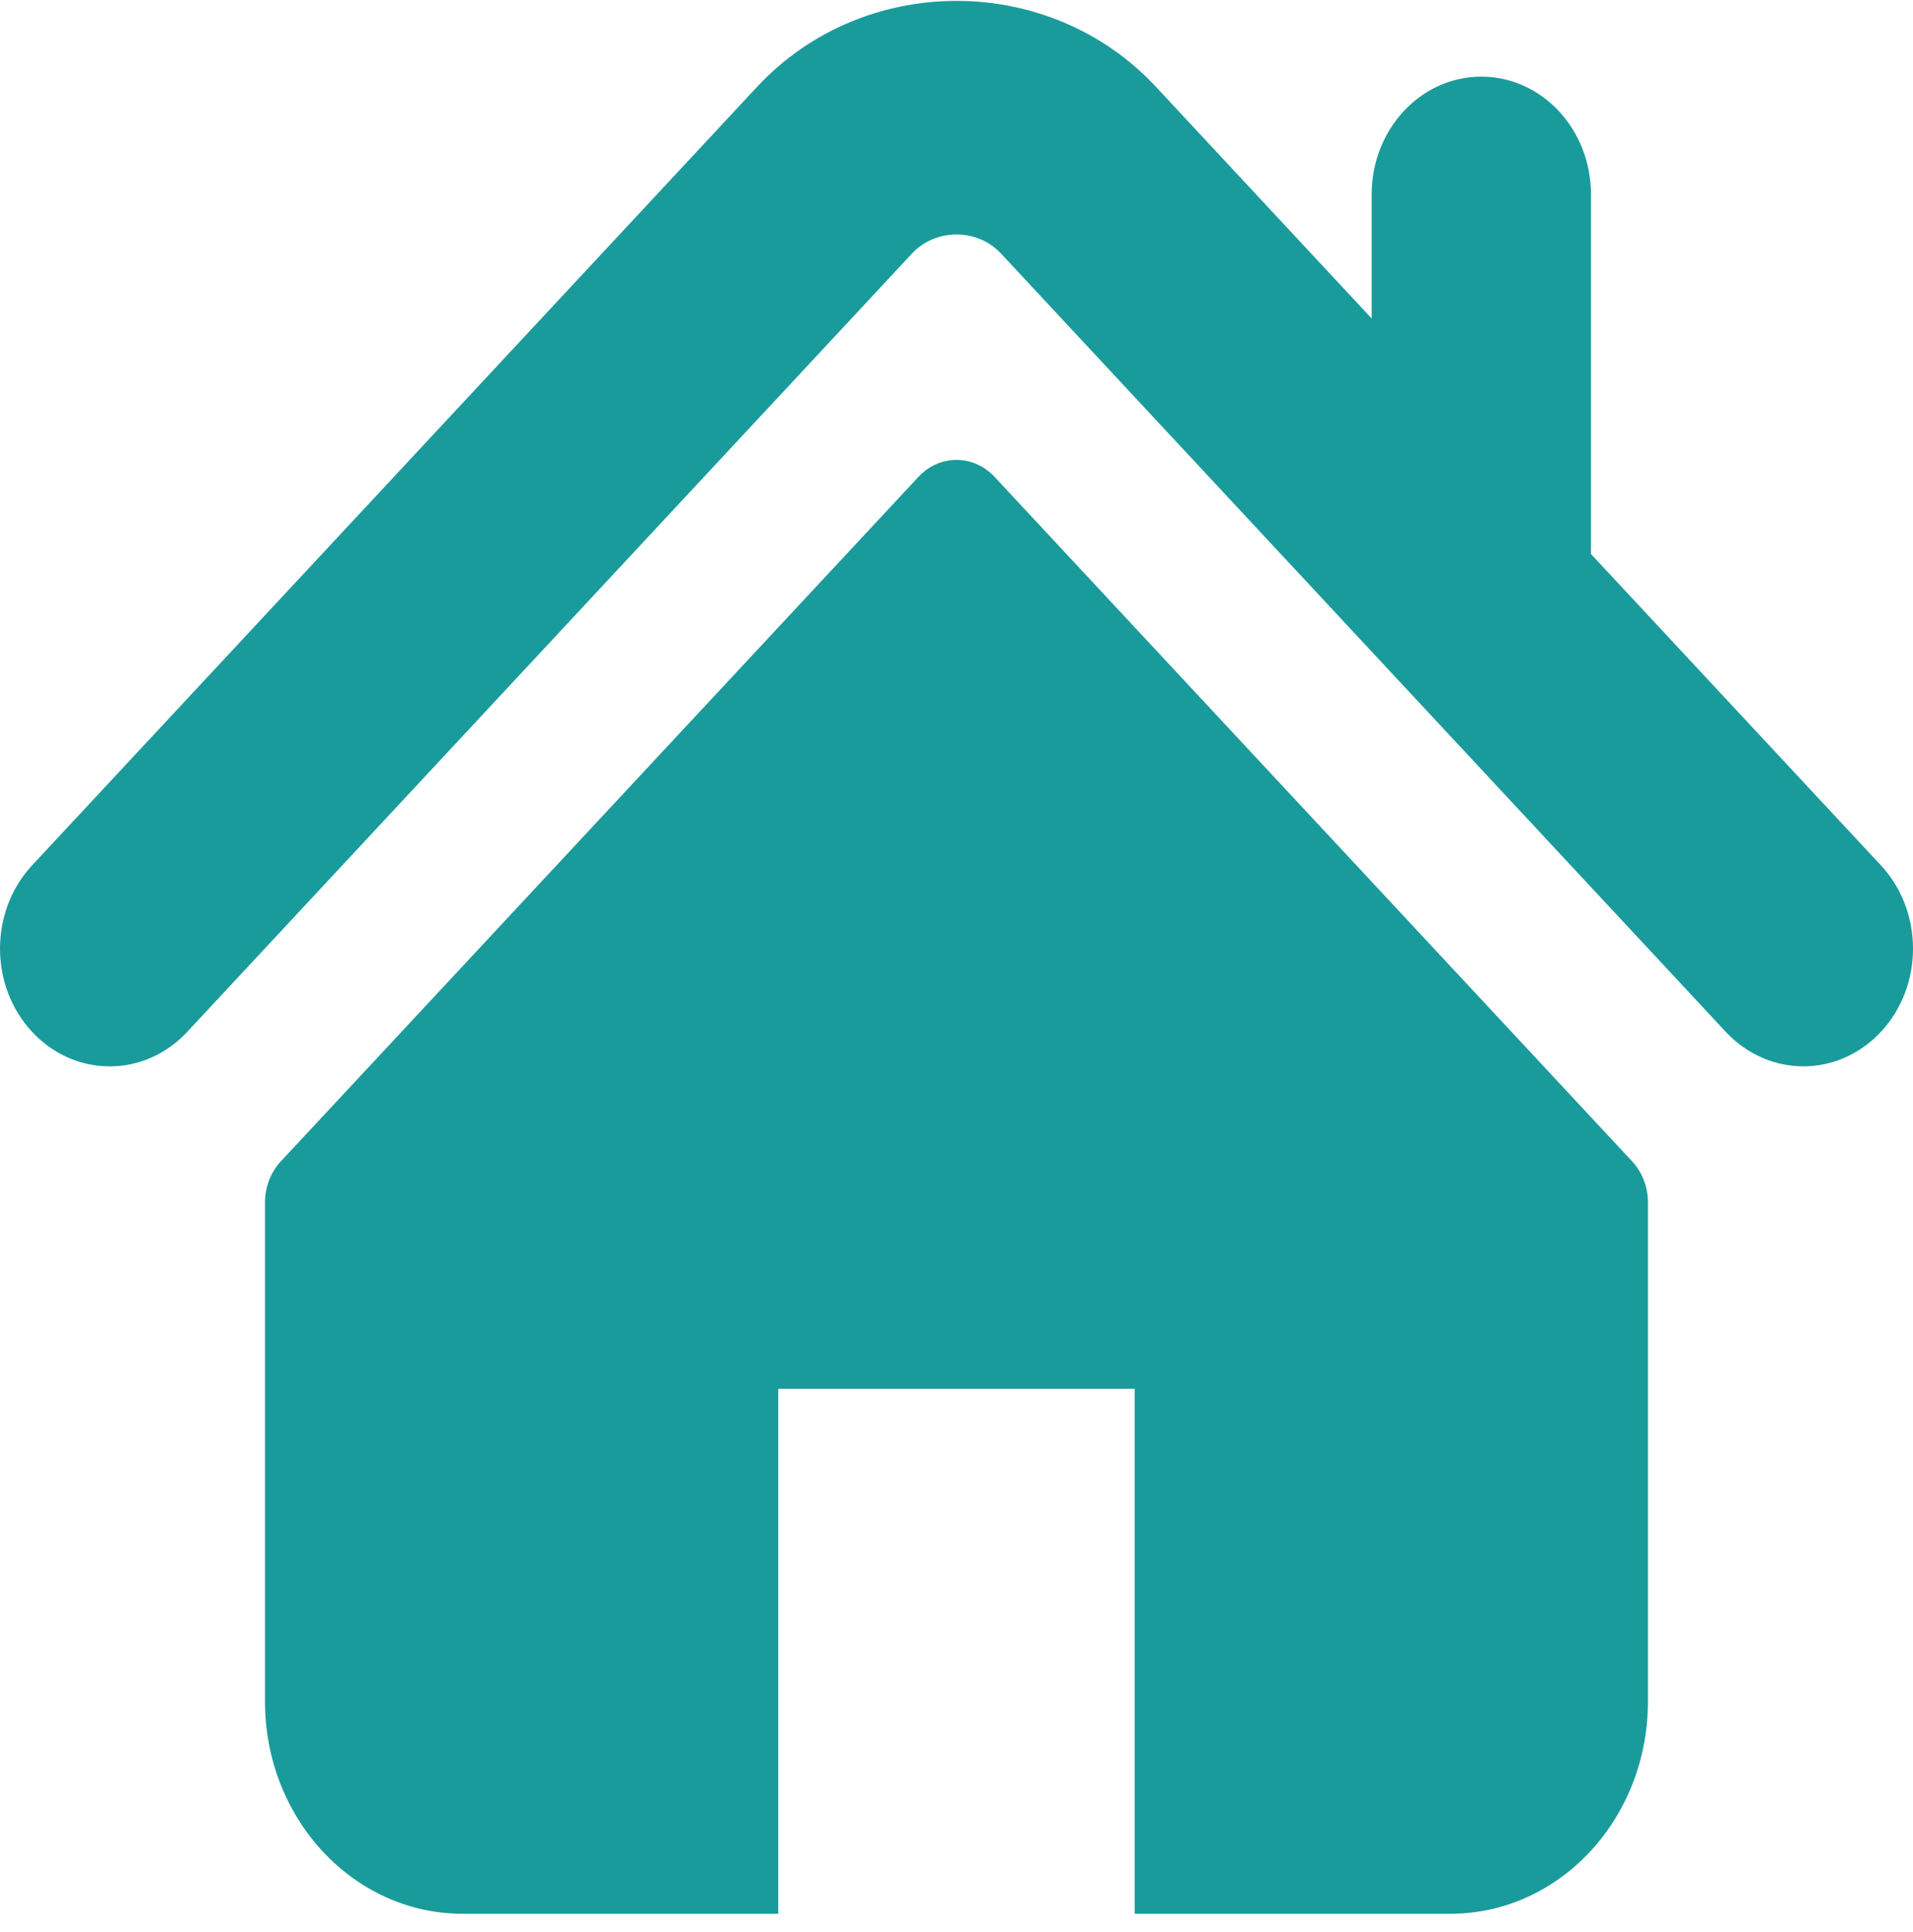 <svg width="100" height="101" viewBox="0 0 100 101" fill="none" xmlns="http://www.w3.org/2000/svg">
<path d="M98.322 45.237L83.166 28.962V10.161C83.166 6.761 80.601 4.006 77.431 4.006C74.268 4.006 71.703 6.761 71.703 10.161V16.651L60.419 4.532C54.839 -1.456 45.139 -1.445 39.573 4.543L1.678 45.237C-0.559 47.645 -0.559 51.539 1.678 53.943C3.916 56.349 7.55 56.349 9.787 53.943L47.678 13.248C48.912 11.929 51.088 11.929 52.316 13.244L90.213 53.943C91.337 55.146 92.802 55.745 94.267 55.745C95.734 55.745 97.202 55.145 98.322 53.943C100.56 51.54 100.56 47.645 98.322 45.237Z" fill="#1A9B9B"/>
<path d="M51.991 24.93C50.89 23.749 49.108 23.749 48.01 24.93L14.678 60.715C14.152 61.28 13.853 62.051 13.853 62.856V88.956C13.853 95.081 18.477 100.047 24.18 100.047H40.683V72.6H59.314V100.047H75.817C81.52 100.047 86.144 95.081 86.144 88.957V62.856C86.144 62.051 85.848 61.28 85.32 60.715L51.991 24.93Z" fill="#1A9B9B"/>
</svg>

